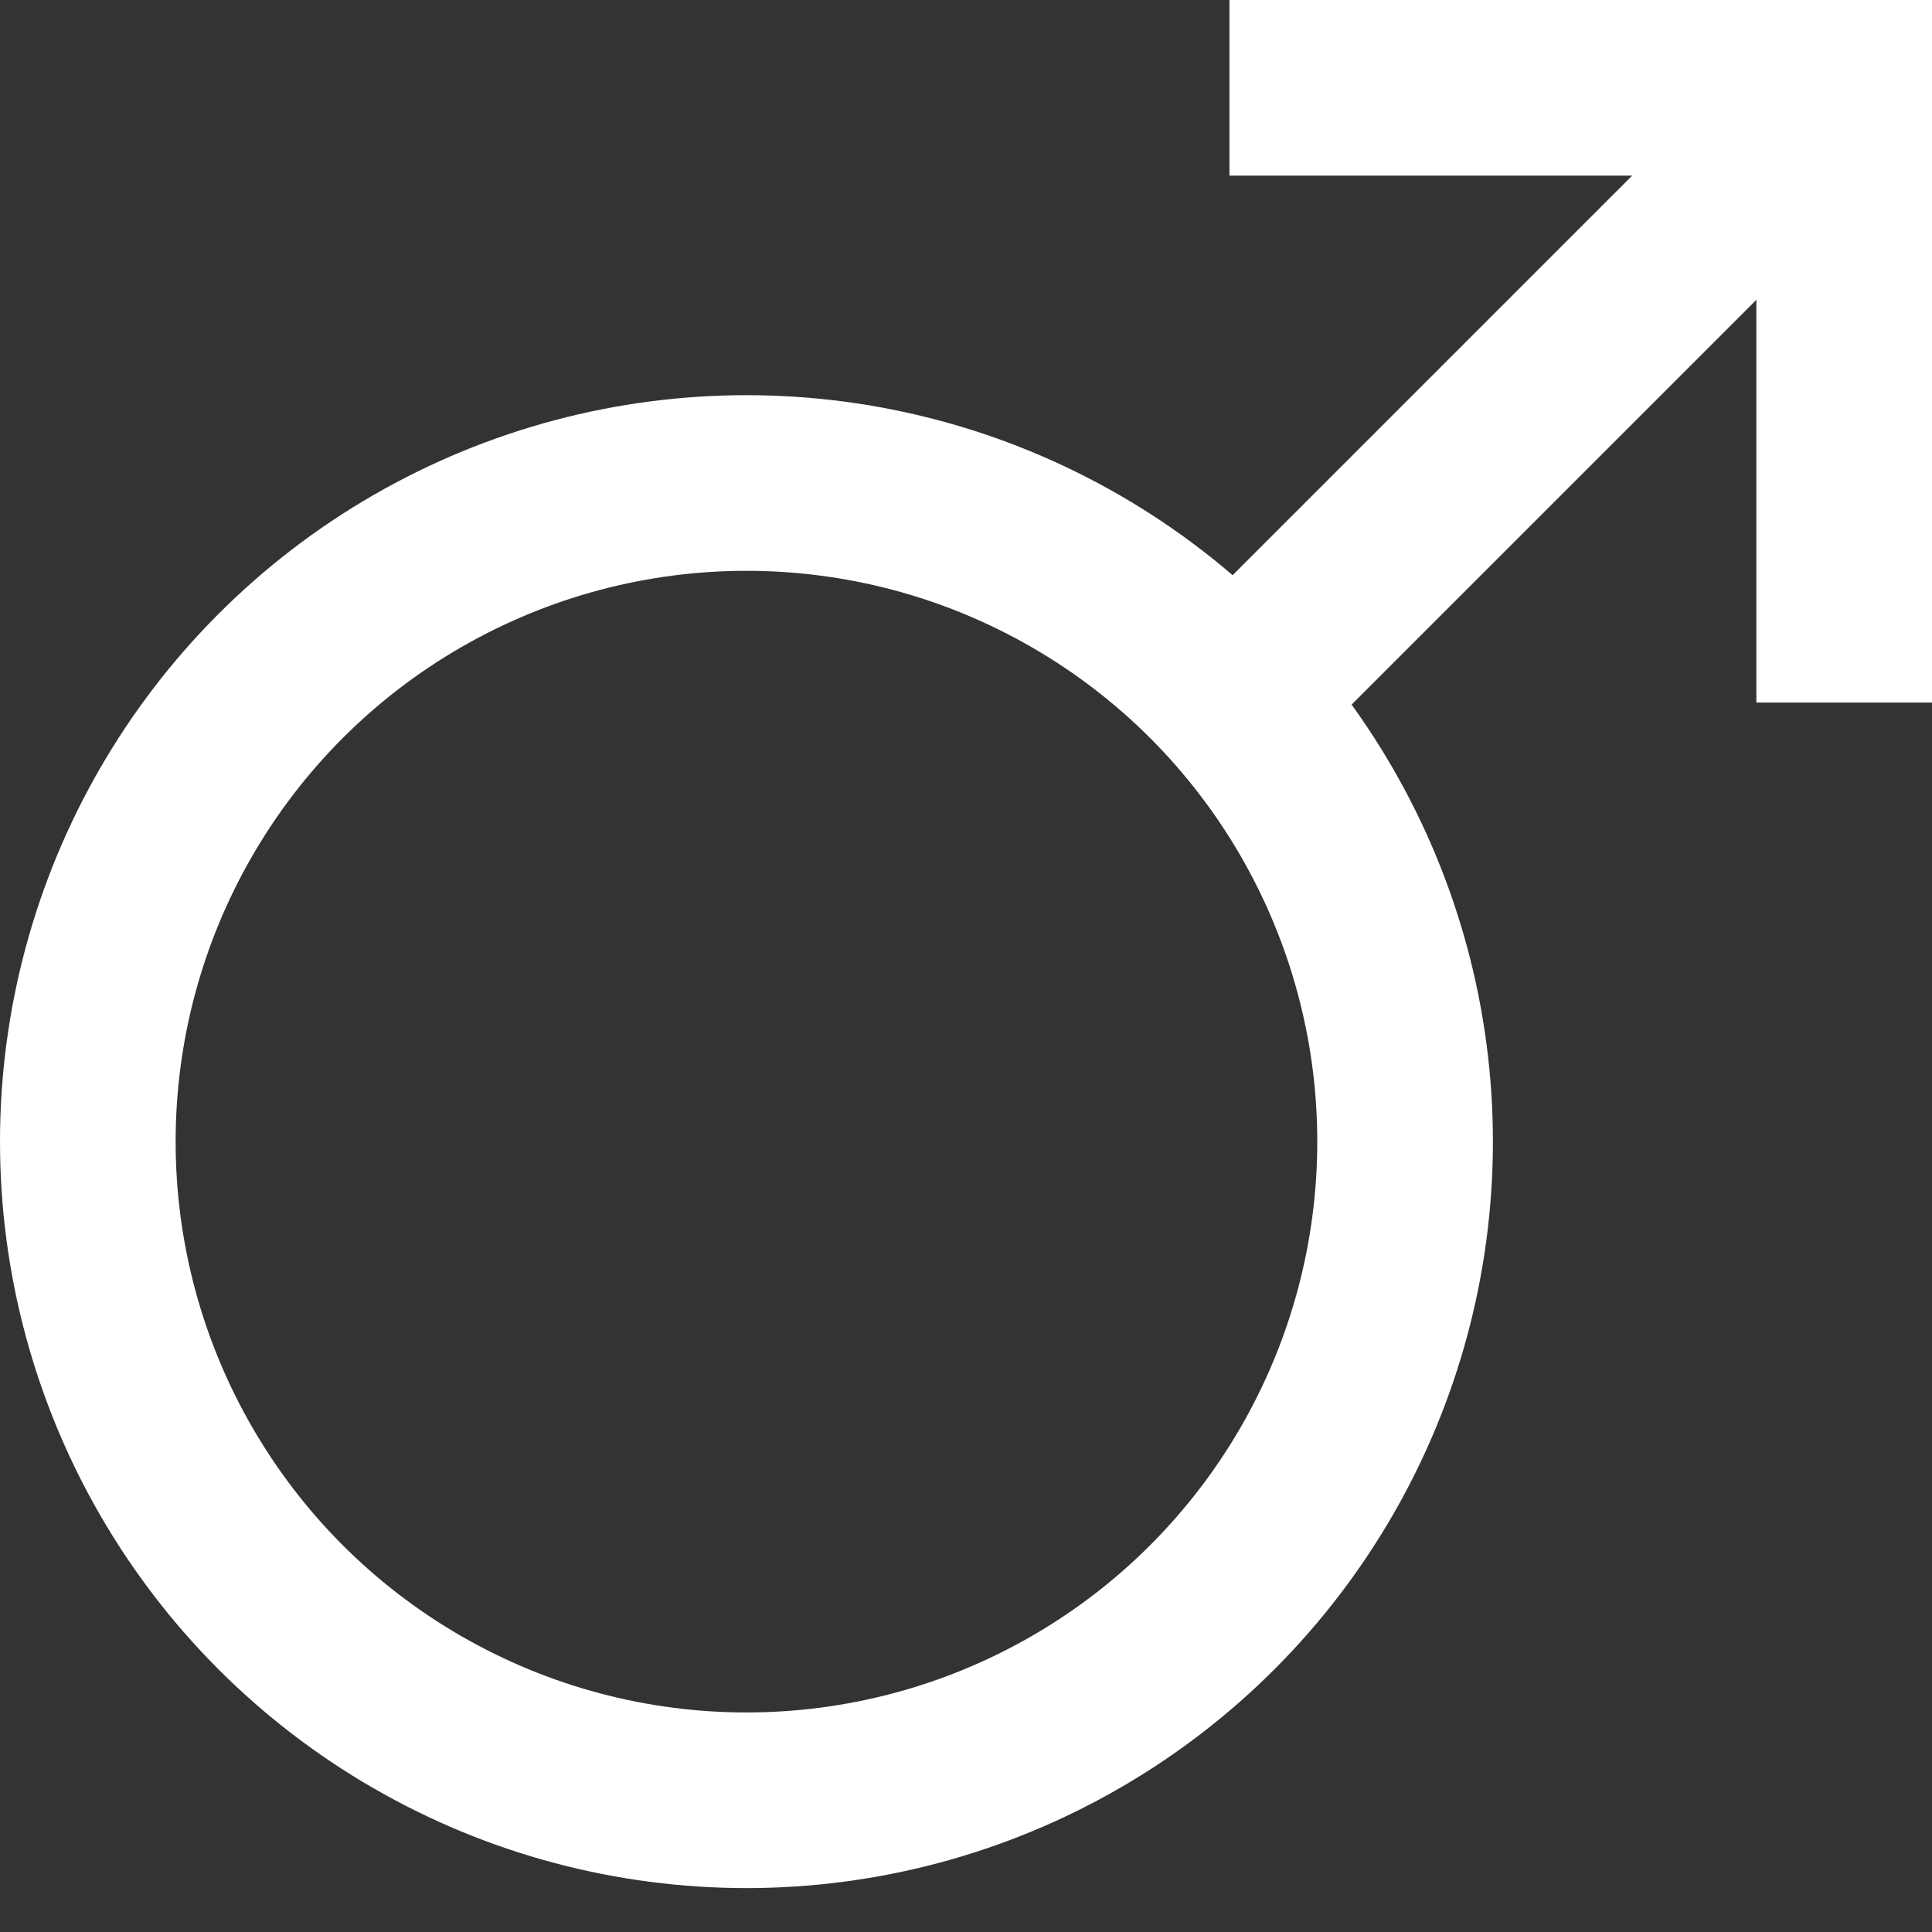 <svg width="22" height="22" viewBox="0 0 22 22" fill="none" xmlns="http://www.w3.org/2000/svg">
<rect x="0" y="0" width="22" height="22" fill="#333333" stroke="none"/>
<circle cx="8.5" cy="13" r="7.5" stroke="white" stroke-width="2"/>
<path d="M14 1H21V8" stroke="white" stroke-width="2"/>
<path d="M21 1L14 8" stroke="white" stroke-width="2"/>
</svg>

